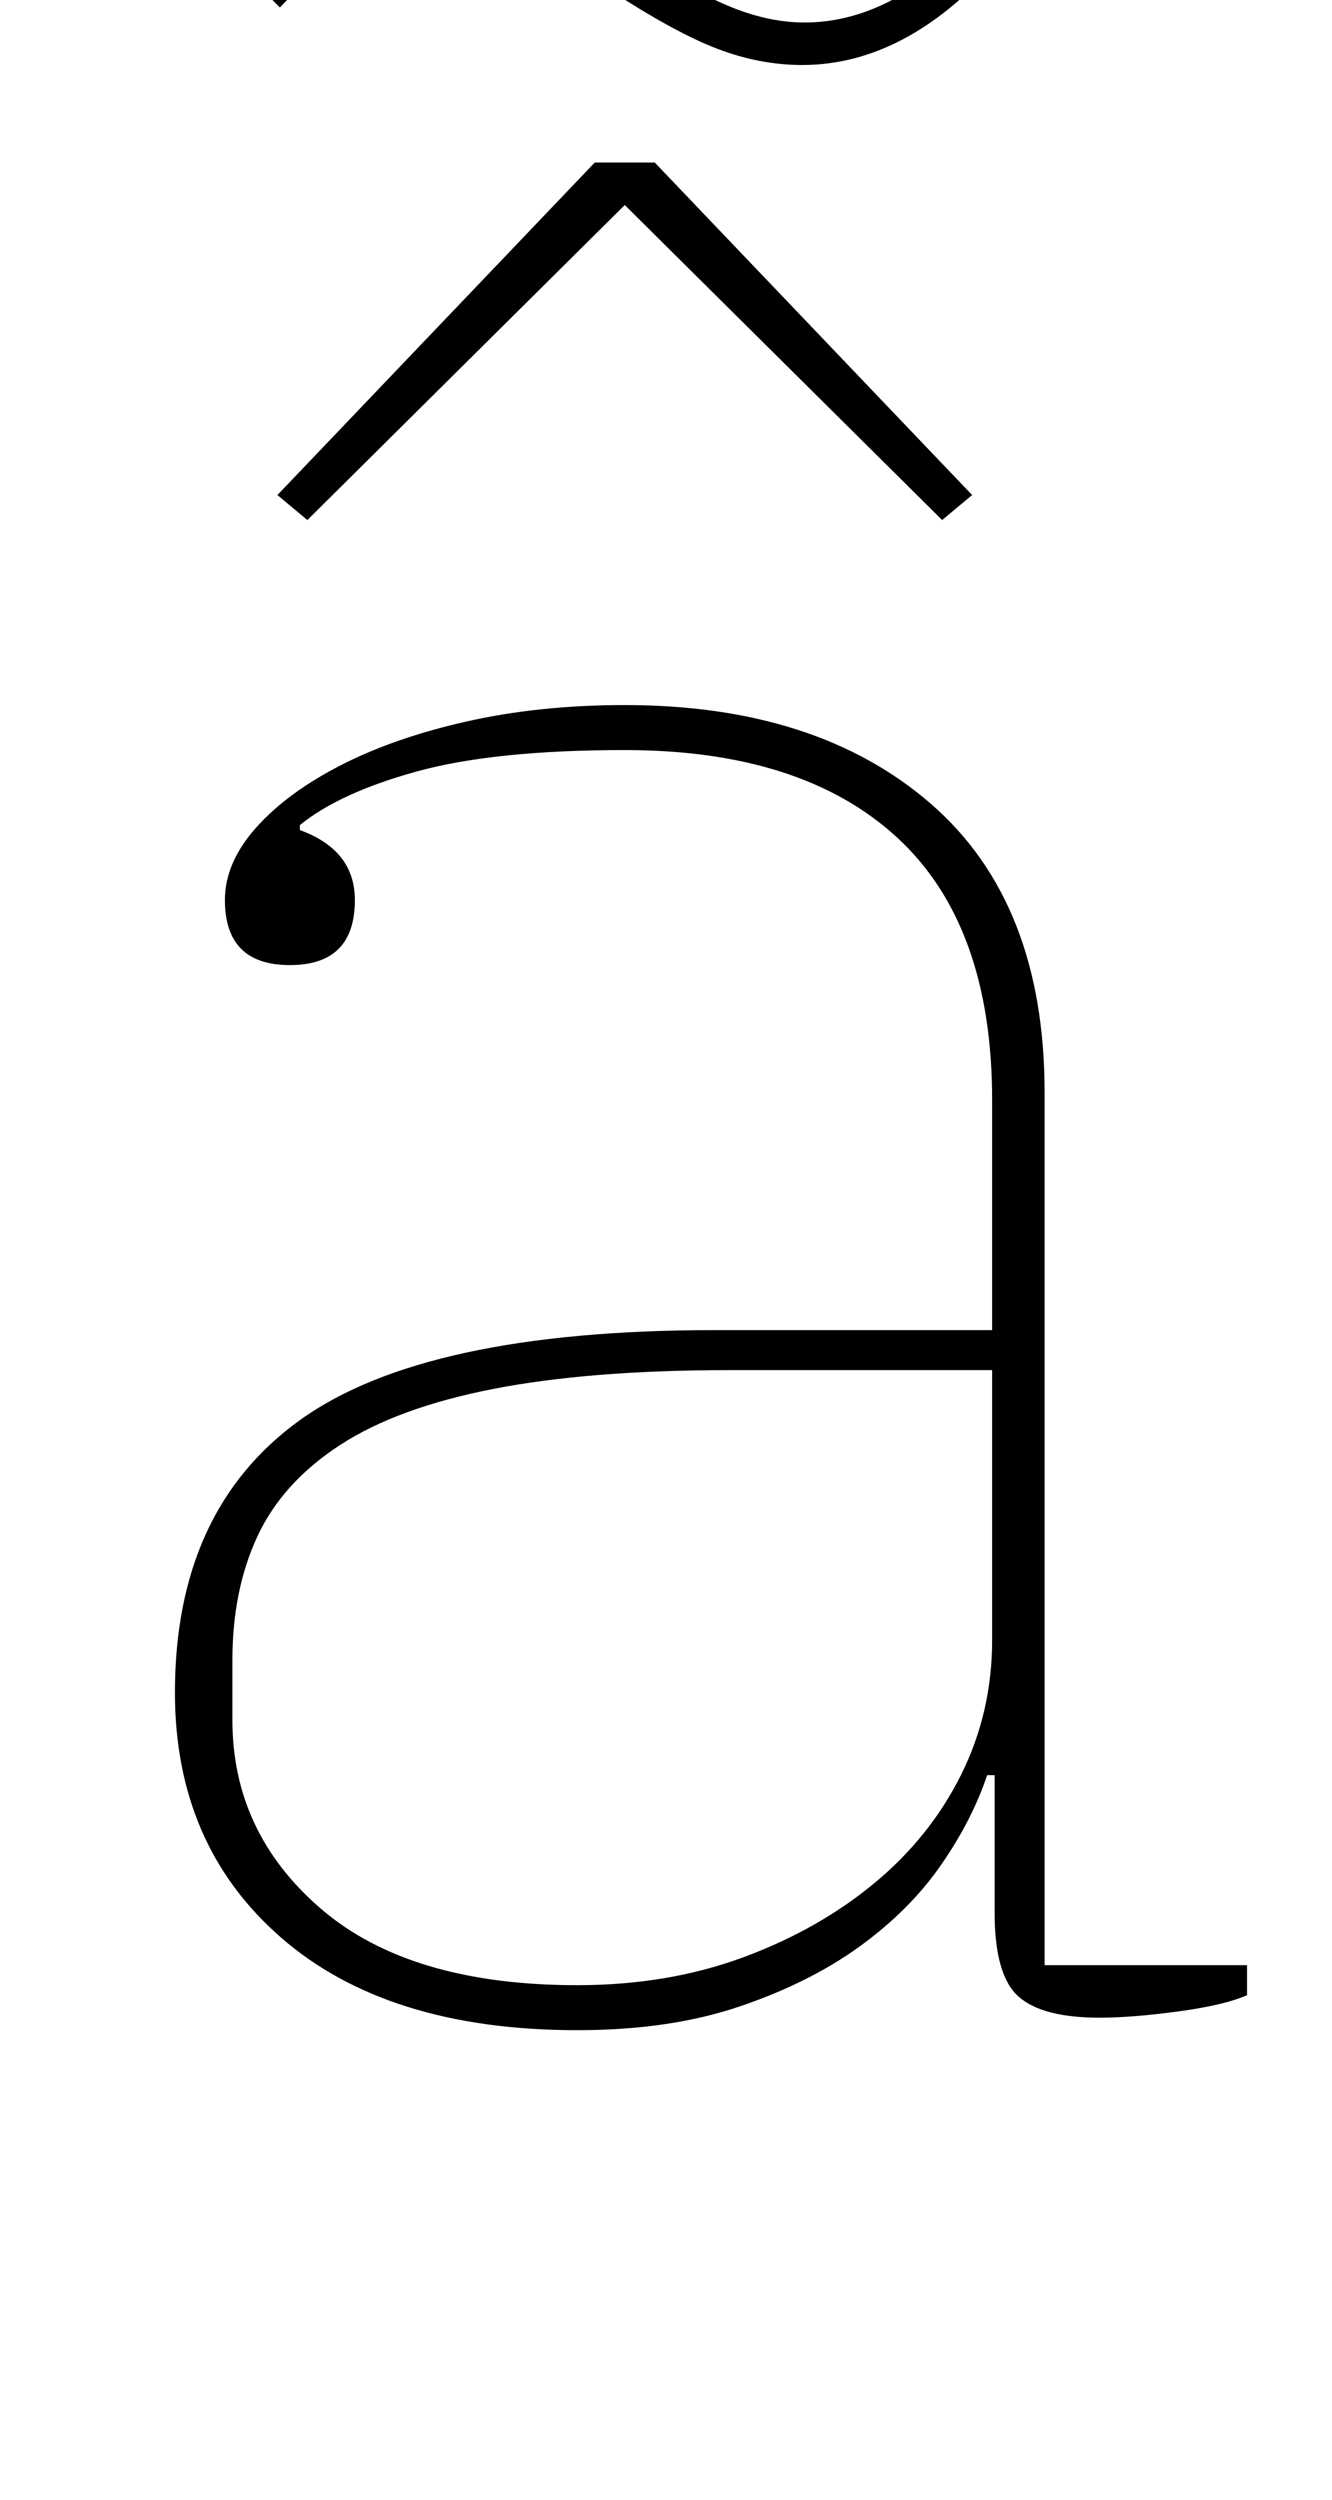 <?xml version="1.0" standalone="no"?>
<!DOCTYPE svg PUBLIC "-//W3C//DTD SVG 1.1//EN" "http://www.w3.org/Graphics/SVG/1.1/DTD/svg11.dtd" >
<svg xmlns="http://www.w3.org/2000/svg" xmlns:xlink="http://www.w3.org/1999/xlink" version="1.1" viewBox="-10 0 533 1000">
  <g transform="matrix(1 0 0 -1 0 800)">
   <path fill="currentColor"
d="M221 -12q-76 0 -118.5 37t-42.5 98q0 73 50 109t166 36h111v92q0 70 -38 105t-109 35q-52 0 -83 -8.5t-47 -21.5v-2q22 -8 22 -28q0 -26 -26 -26t-26 26q0 15 12.5 29t34 25t50.5 17.5t63 6.5q77 0 122.5 -39.5t45.5 -115.5v-349h81v-12q-9 -4 -27.5 -6.5t-31.5 -2.5
q-23 0 -32.5 8.5t-9.5 33.5v55h-3q-6 -18 -18.5 -36t-32.5 -32.5t-48 -24t-65 -9.5zM221 6q36 0 66 11t52.5 29.5t35 43.5t12.5 54v108h-105q-56 0 -94.5 -7.5t-61.5 -22.5t-33 -36.5t-10 -49.5v-24q0 -45 35.5 -75.5t102.5 -30.5zM311 774q-17 0 -34 6.5t-43 23.5
q-22 14 -37 20t-29 6q-35 0 -66 -33l-10 10q36 40 77 40q17 0 34 -6.5t43 -23.5q22 -14 37 -20t29 -6q34 0 66 33l10 -10q-36 -40 -77 -40zM101 602l127 133h24l127 -133l-12 -10l-127 126l-127 -126z" />
  </g>

</svg>
